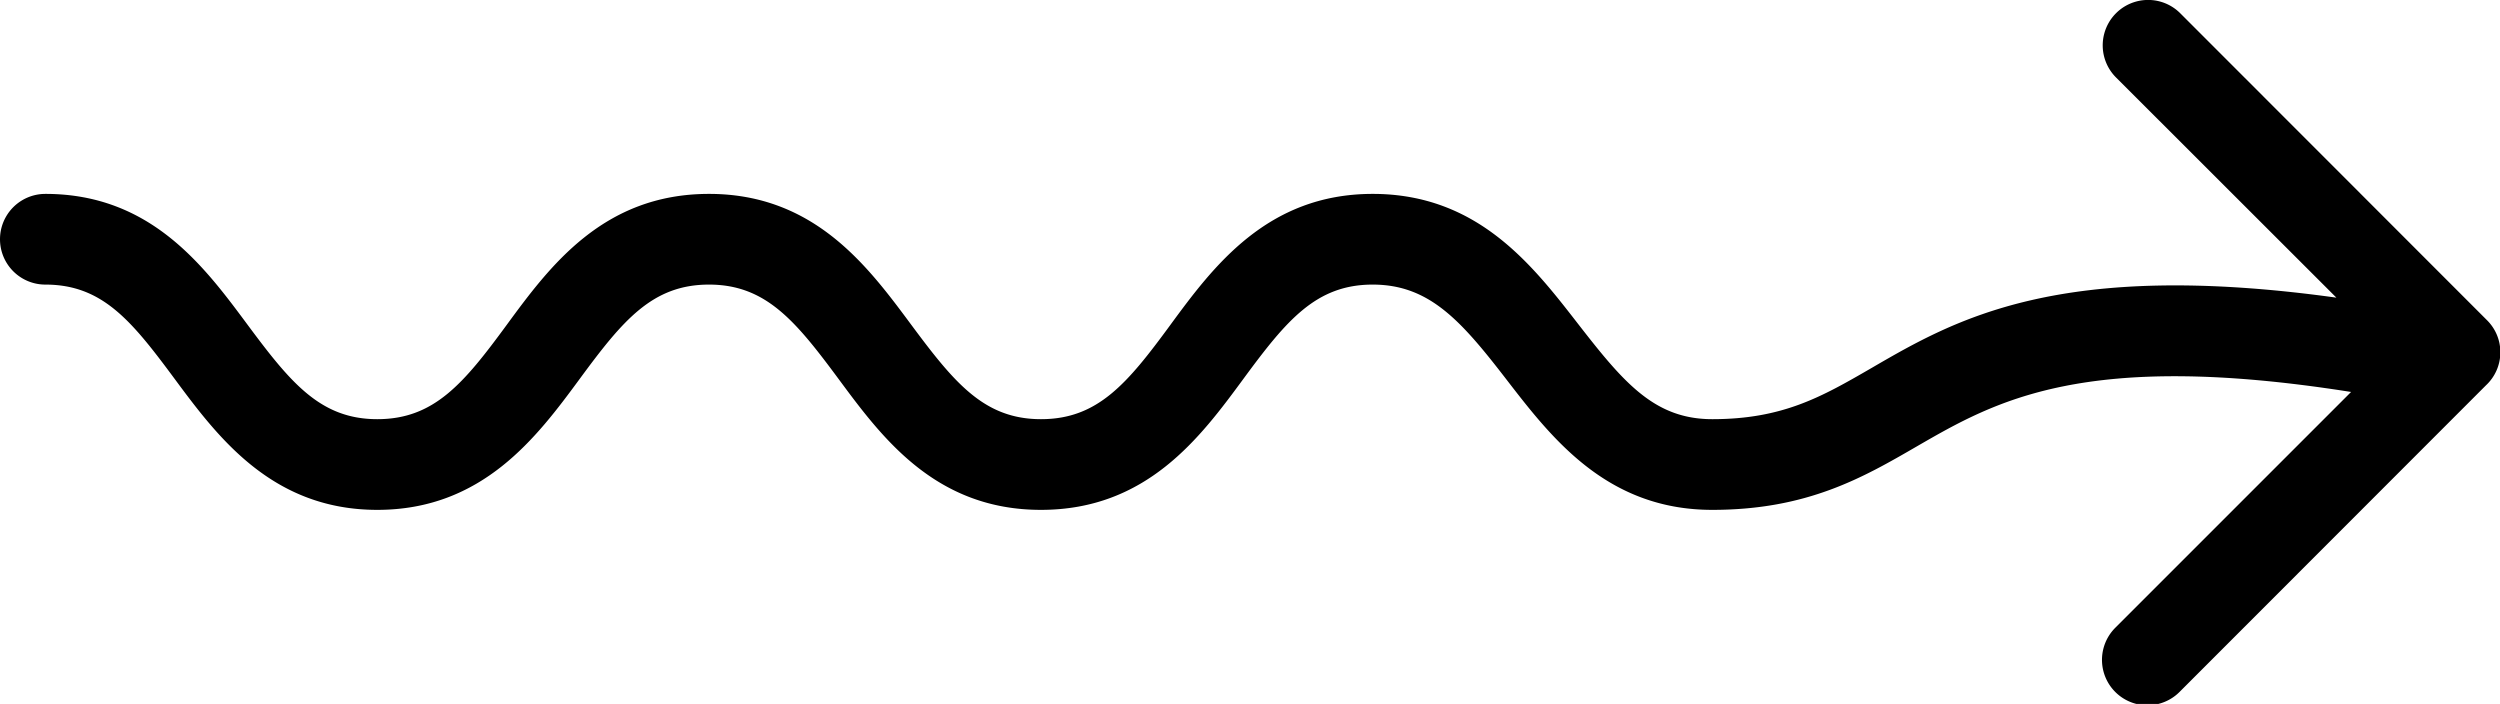 <svg viewBox="0 0 137.83 38.81" xmlns="http://www.w3.org/2000/svg" aria-hidden="true" class="c-icon-text-link__icon"><path d="M137.1 17.64L120.2.73a2.5 2.5 0 00-3.54 3.54l12.15 12.14c-15.28-2.12-21 1.19-25.63 3.88-2.73 1.58-4.88 2.82-8.78 2.82-3.18 0-4.87-2-7.38-5.23s-5.53-7.19-11.34-7.19-8.79 4-11.16 7.23-4 5.19-7.13 5.19-4.77-2-7.14-5.19-5.32-7.23-11.16-7.23-8.79 4-11.16 7.23-4 5.19-7.13 5.19-4.77-2-7.14-5.19-5.32-7.23-11.16-7.23a2.5 2.5 0 000 5c3.15 0 4.76 2 7.13 5.2S15 28.11 20.8 28.11s8.79-4 11.16-7.22 4-5.2 7.13-5.2 4.77 2 7.14 5.2 5.32 7.22 11.16 7.22 8.79-4 11.16-7.22 4-5.2 7.13-5.2 4.88 2 7.38 5.24 5.54 7.18 11.34 7.18c5.24 0 8.31-1.78 11.28-3.5 4.33-2.5 9.22-5.33 23.94-3l-13 13a2.5 2.5 0 003.54 3.54l16.9-16.91a2.49 2.49 0 00.04-3.6z"></path></svg>